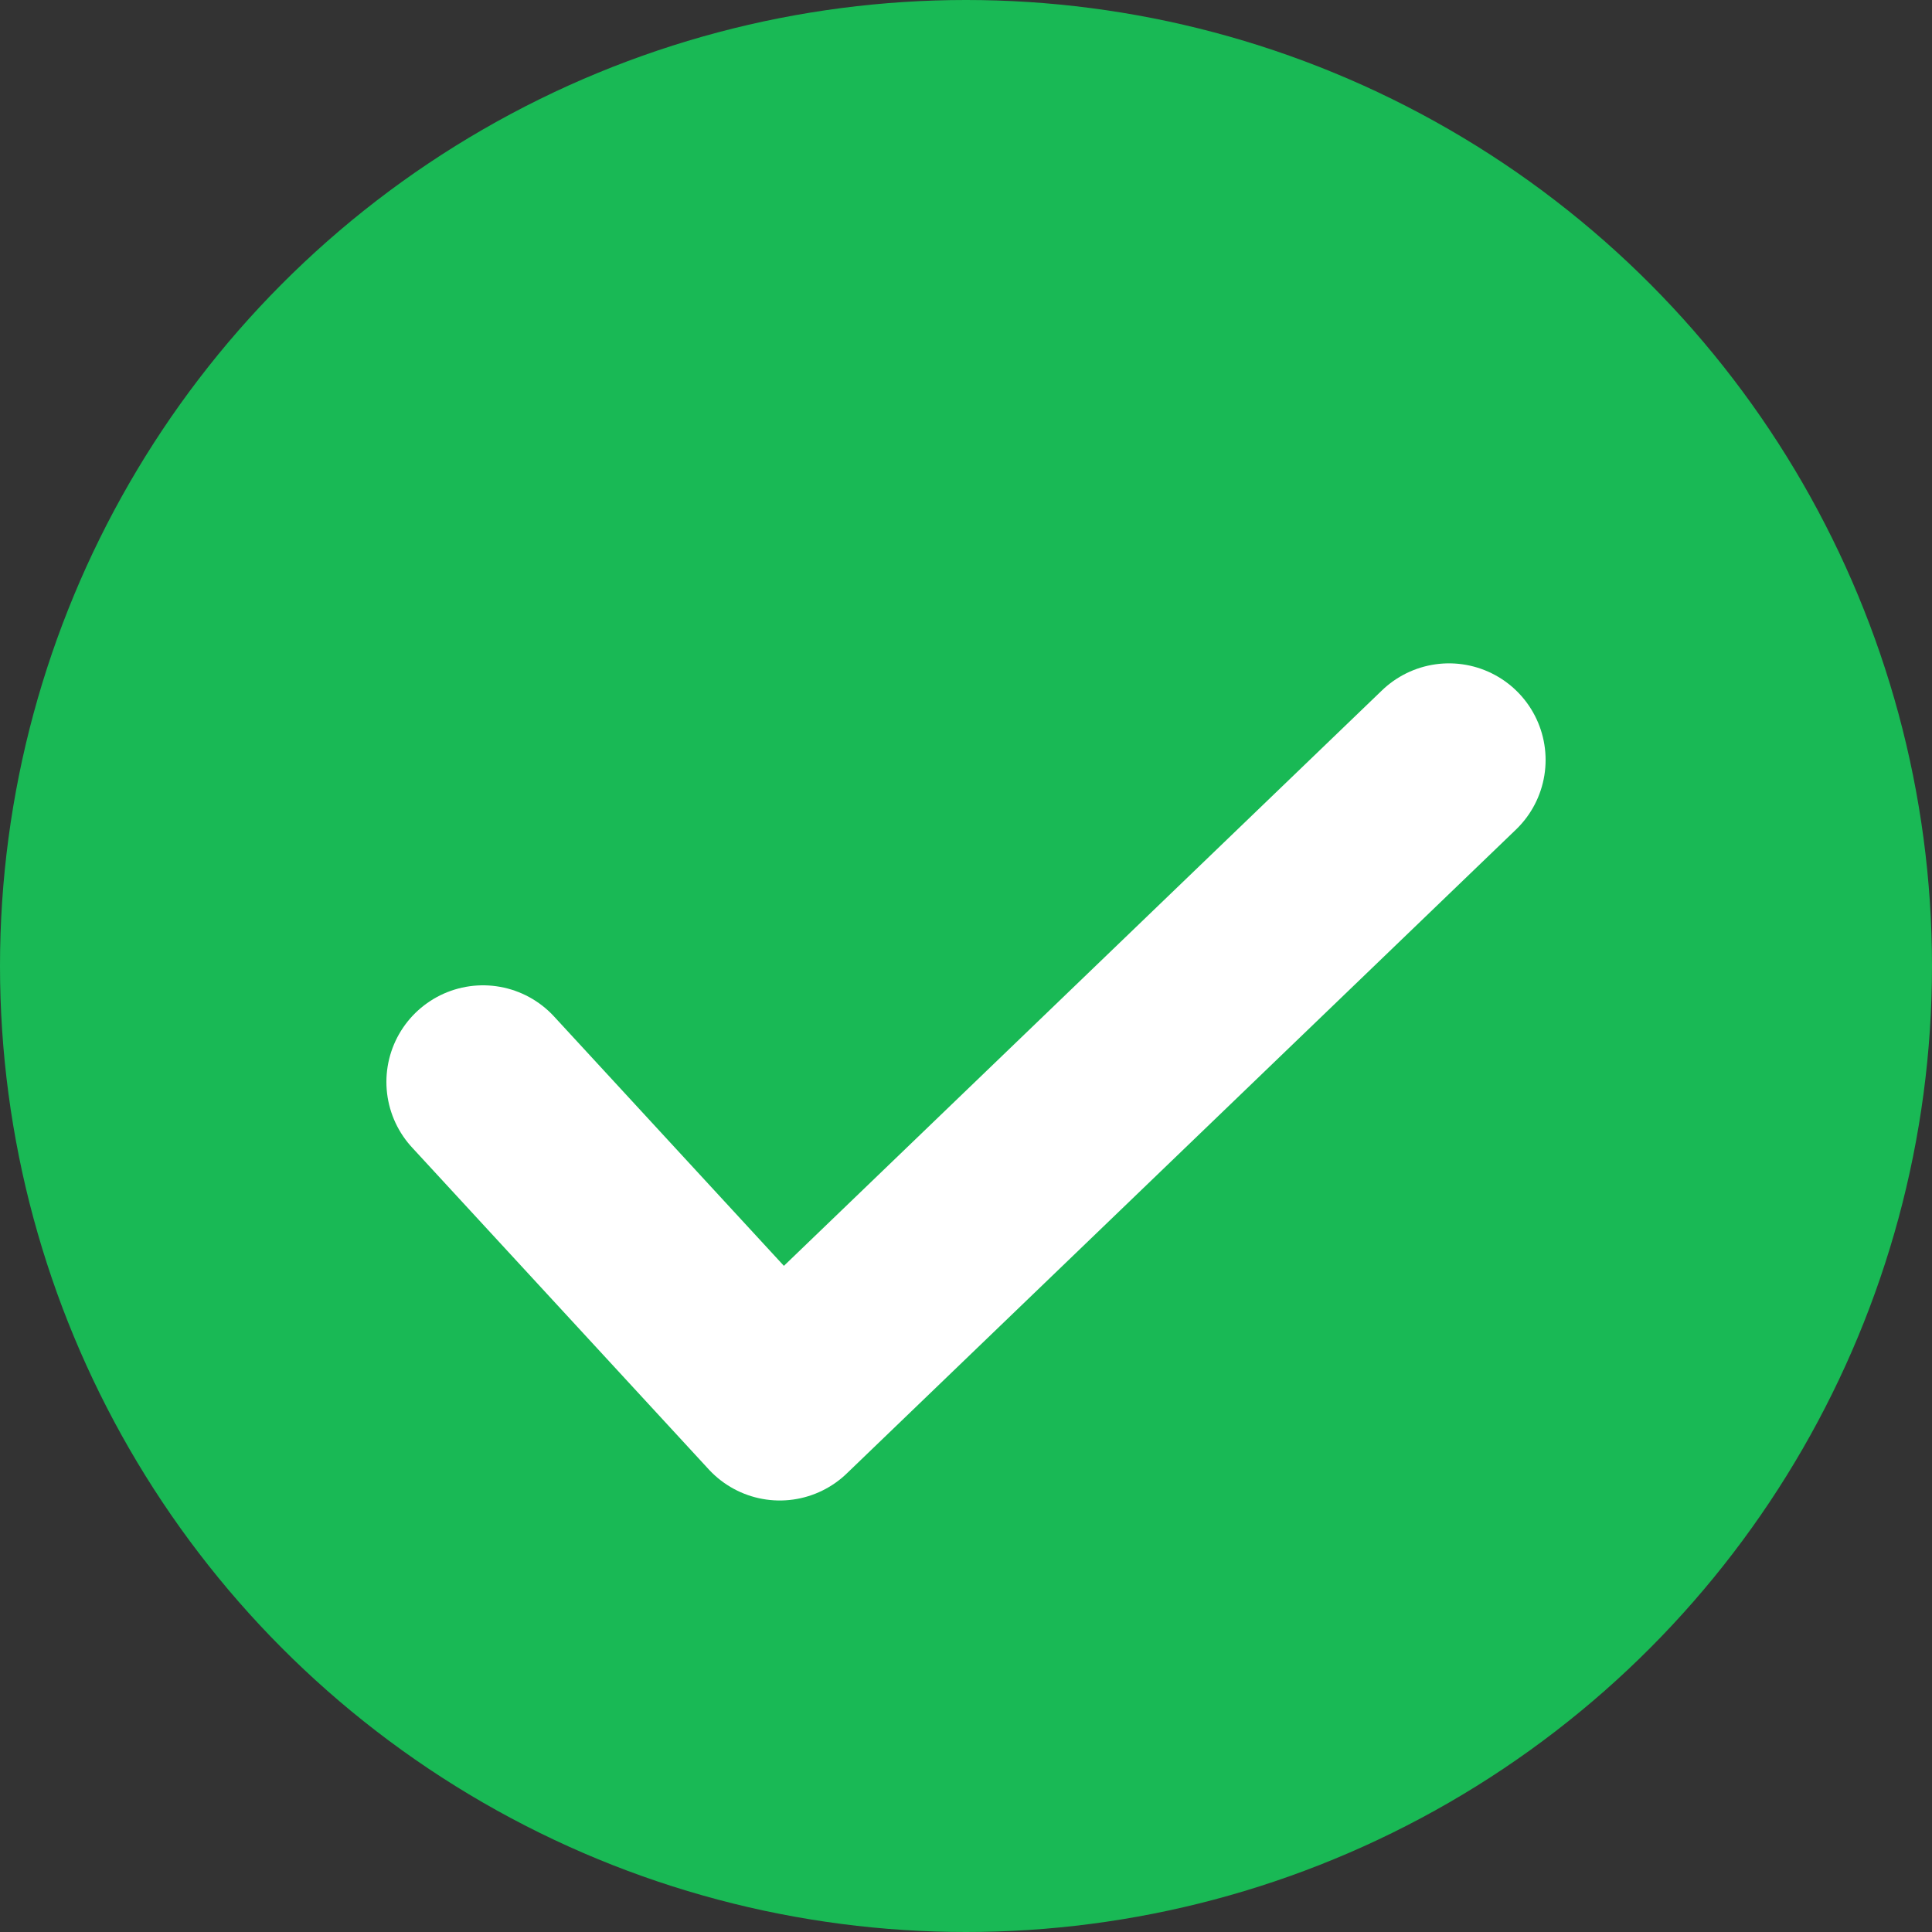 <?xml version="1.0" encoding="UTF-8" standalone="no"?>
<svg width="20px" height="20px" viewBox="0 0 20 20" version="1.1" xmlns="http://www.w3.org/2000/svg" xmlns:xlink="http://www.w3.org/1999/xlink">
    <rect x="0" y="0" width="20" height="20" fill="#333333" stroke="none"/>
    <!-- Generator: Sketch 46.2 (44496) - http://www.bohemiancoding.com/sketch -->
    <title>上传成功</title>
    <desc>Created with Sketch.</desc>
    <defs></defs>
    <g id="Page-1" stroke="none" stroke-width="1" fill="none" fill-rule="evenodd">
        <g id="上传成功">
            <circle id="Oval-Copy-4" fill="#19B955" cx="10" cy="10" r="10"></circle>
            <polyline id="Path-3-Copy-2" stroke="#FFFFFF" stroke-width="2" stroke-linecap="round" stroke-linejoin="round" points="5 11.2 8.072 14.533 15 7.867"></polyline>
        </g>
    </g>
</svg>